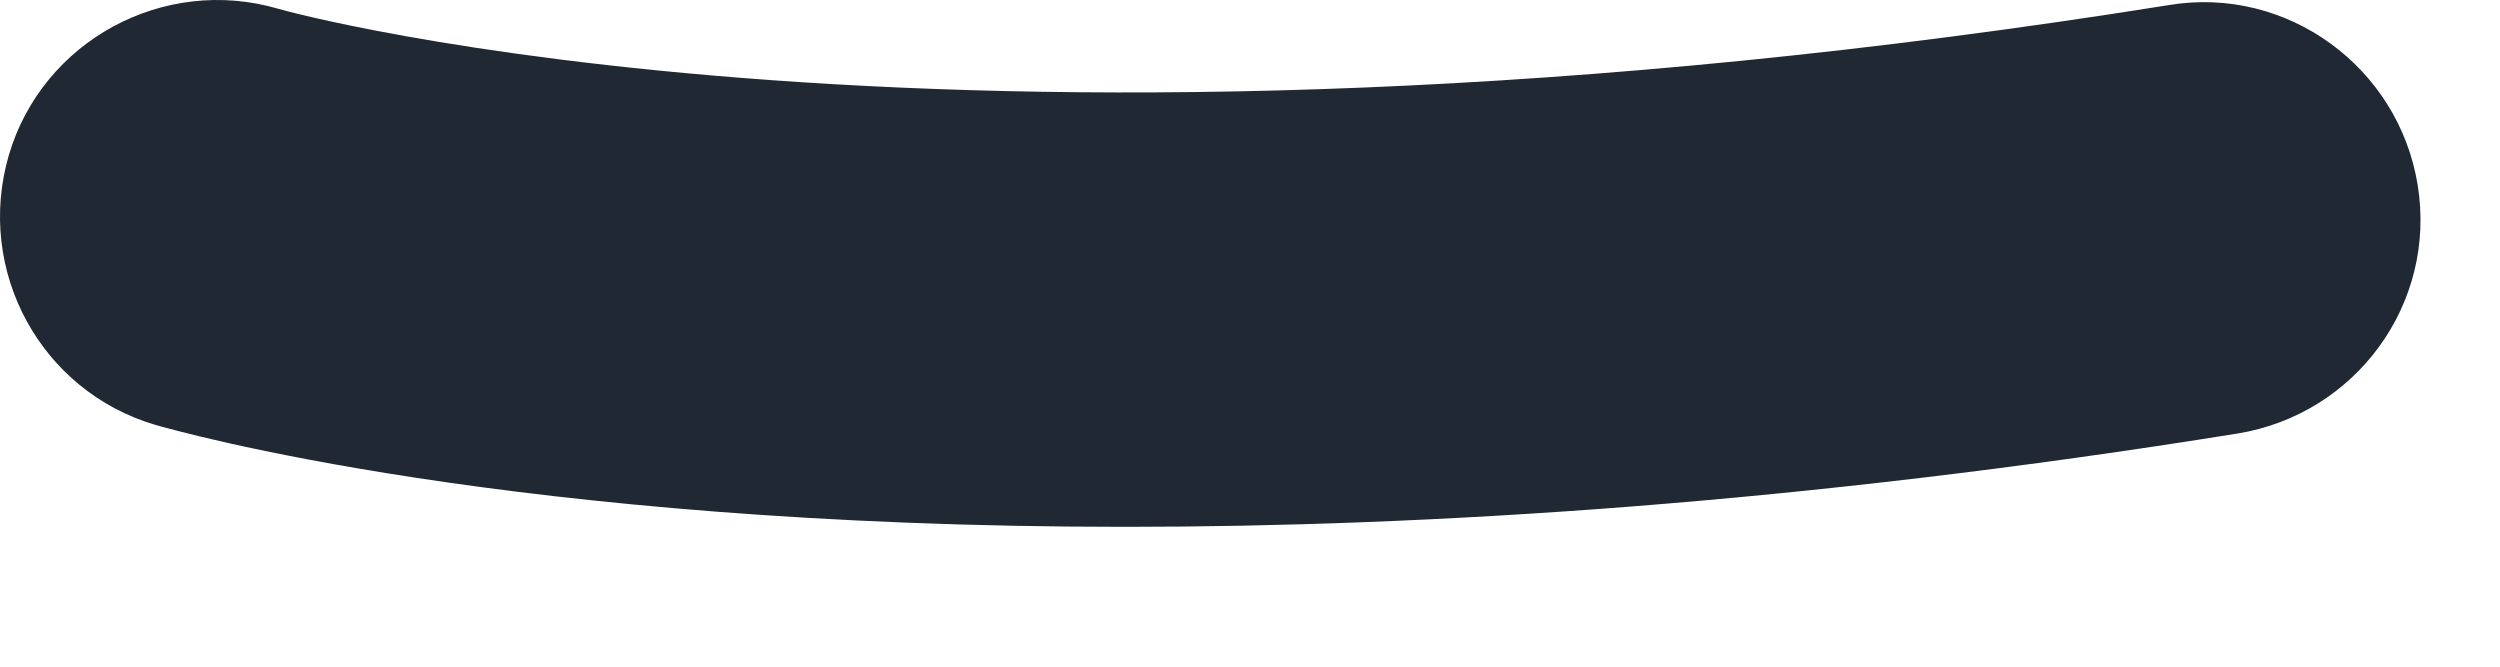 <svg preserveAspectRatio="none" width="100%" height="100%" overflow="visible" style="display: block;" viewBox="0 0 15 4" fill="none" xmlns="http://www.w3.org/2000/svg">
<path id="Vector" d="M6.742 3.161C3.063 3.161 1.052 2.583 0.931 2.549C0.244 2.346 -0.149 1.624 0.053 0.931C0.255 0.244 0.983 -0.149 1.671 0.053C1.705 0.065 5.76 1.191 13.016 0.03C13.72 -0.086 14.391 0.4 14.506 1.11C14.622 1.821 14.136 2.485 13.426 2.601C10.809 3.022 8.574 3.161 6.748 3.161H6.742Z" fill="#202933"/>
</svg>
